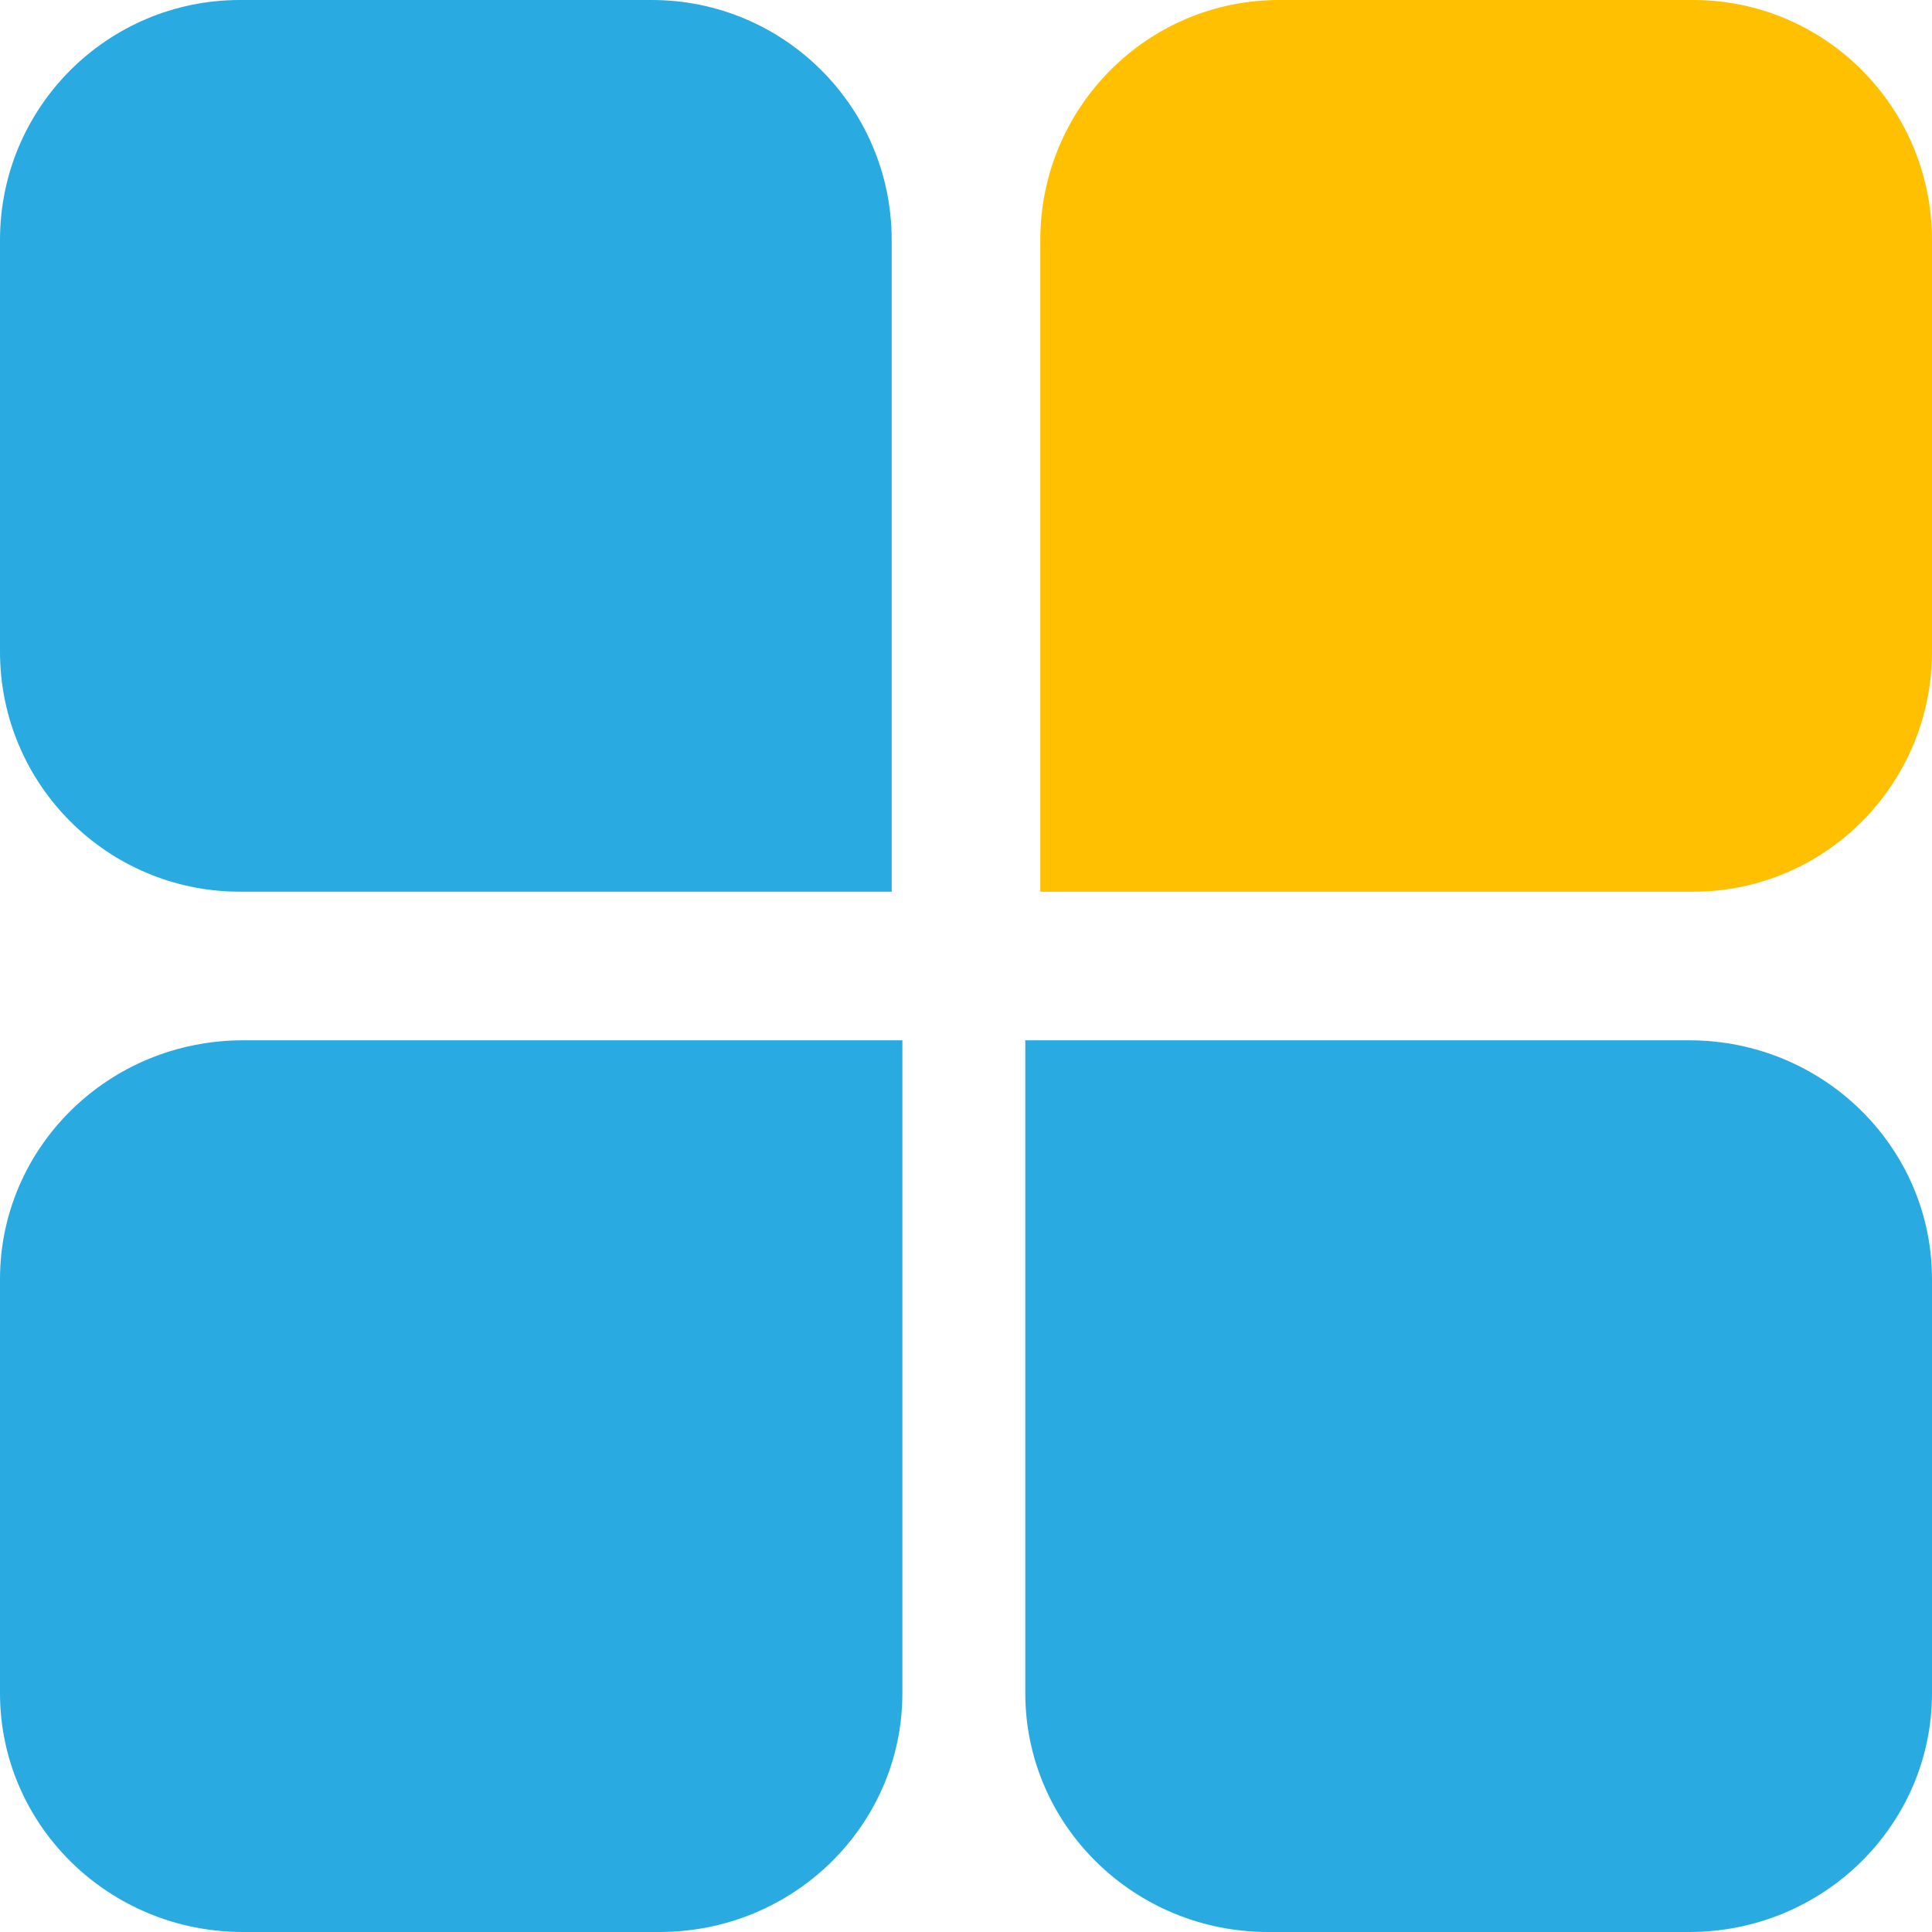 <?xml version="1.0" encoding="UTF-8"?>
<svg width="26px" height="26px" viewBox="0 0 26 26" version="1.1" xmlns="http://www.w3.org/2000/svg" xmlns:xlink="http://www.w3.org/1999/xlink">
    <rect x="0" y="0" width="26" height="26" fill="#333333" stroke="none"/>
    <!-- Generator: Sketch 49.1 (51147) - http://www.bohemiancoding.com/sketch -->
    <title>综合</title>
    <desc>Created with Sketch.</desc>
    <defs></defs>
    <g id="Page-1" stroke="none" stroke-width="1" fill="none" fill-rule="evenodd">
        <g id="b-KMER-RECOMMEND-未登录" transform="translate(-592, -829)">
            <g id="Group" transform="translate(343, 810)">
                <polygon id="Rectangle-7" fill="#FFFFFF" points="1.77796247e-14 5.68434189e-14 861 0 861 89 1.77796247e-14 89"></polygon>
                <g id="Group-4" transform="translate(233, 17)" fill-rule="nonzero">
                    <g id="综合" transform="translate(16, 2)">
                        <path d="M12,12 L3.226,12 C1.445,11.998 0.002,10.555 0,8.774 L0,3.226 C0.002,1.445 1.445,0.002 3.226,0 L8.774,0 C10.555,0.002 11.998,1.445 12,3.226 L12,12 Z" id="Shape" fill="#29ABE2"></path>
                        <path d="M22.788,12 L14,12 L14,3.226 C14.002,1.445 15.439,0.001 17.212,0 L22.788,0 C24.561,0.001 25.998,1.445 26,3.226 L26,8.774 C25.998,10.555 24.561,11.999 22.788,12" id="Shape" fill="#FEC000"></path>
                        <path d="M8.879,26 L3.265,26 C1.463,25.998 0.002,24.562 0,22.789 L0,17.211 C0.002,15.438 1.463,14.002 3.265,14 L12.144,14 L12.144,22.789 C12.142,24.562 10.682,25.998 8.879,26 Z M17.064,26 C15.261,25.999 13.8,24.562 13.798,22.789 L13.798,14 L22.734,14 C24.537,14.001 25.998,15.438 26,17.211 L26,22.789 C25.998,24.562 24.537,25.999 22.734,26 L17.064,26 Z" id="Shape" fill="#29ABE2"></path>
                    </g>
                </g>
            </g>
        </g>
    </g>
</svg>